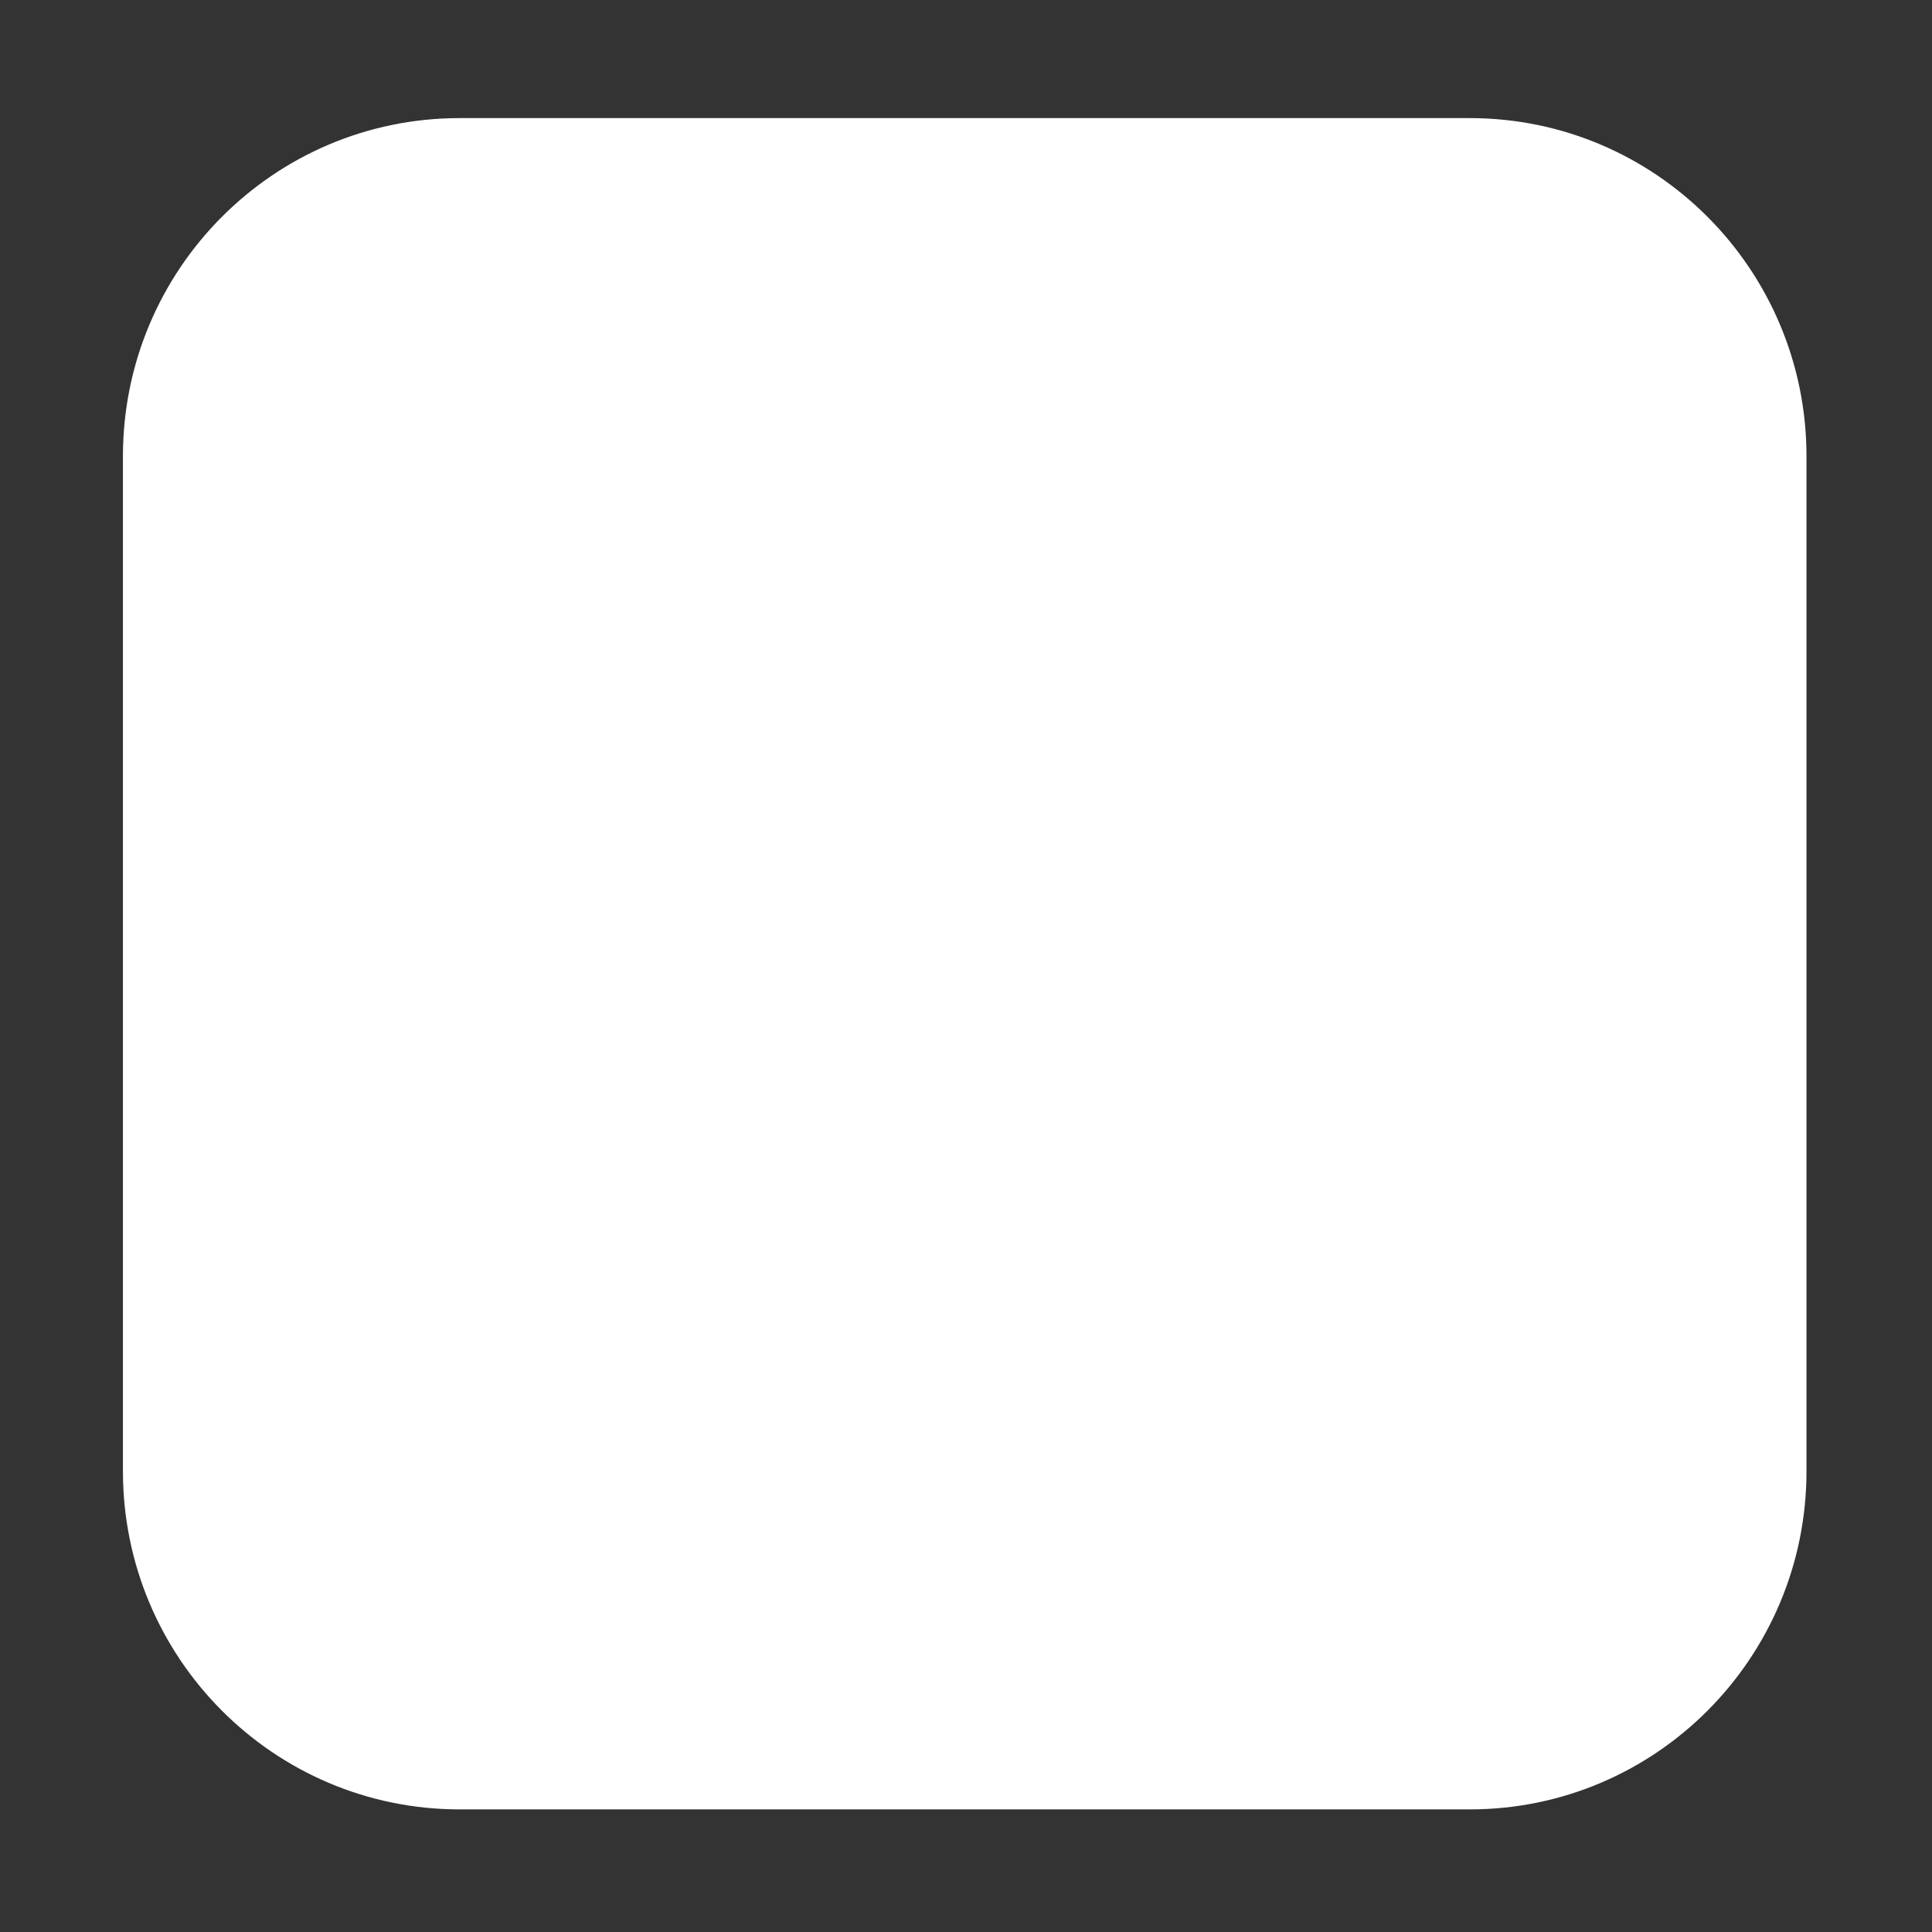 <svg xmlns="http://www.w3.org/2000/svg" style="width: 32px; height: 32px; fill: white; vertical-align: middle; overflow: hidden;" viewBox="0 0 1024 1024" version="1.1">
  <rect x="0" y="0" width="1024" height="1024" fill="#333333" stroke="none"/>
  <path d="M243.611 62.598h535.403c98.566 0 178.465 80.265 178.465 179.283v537.85c0 99.009-79.899 179.283-178.465 179.283H243.611c-98.557 0-178.455-80.274-178.455-179.283V241.881C65.156 142.863 145.055 62.598 243.611 62.598z"/>
</svg>
